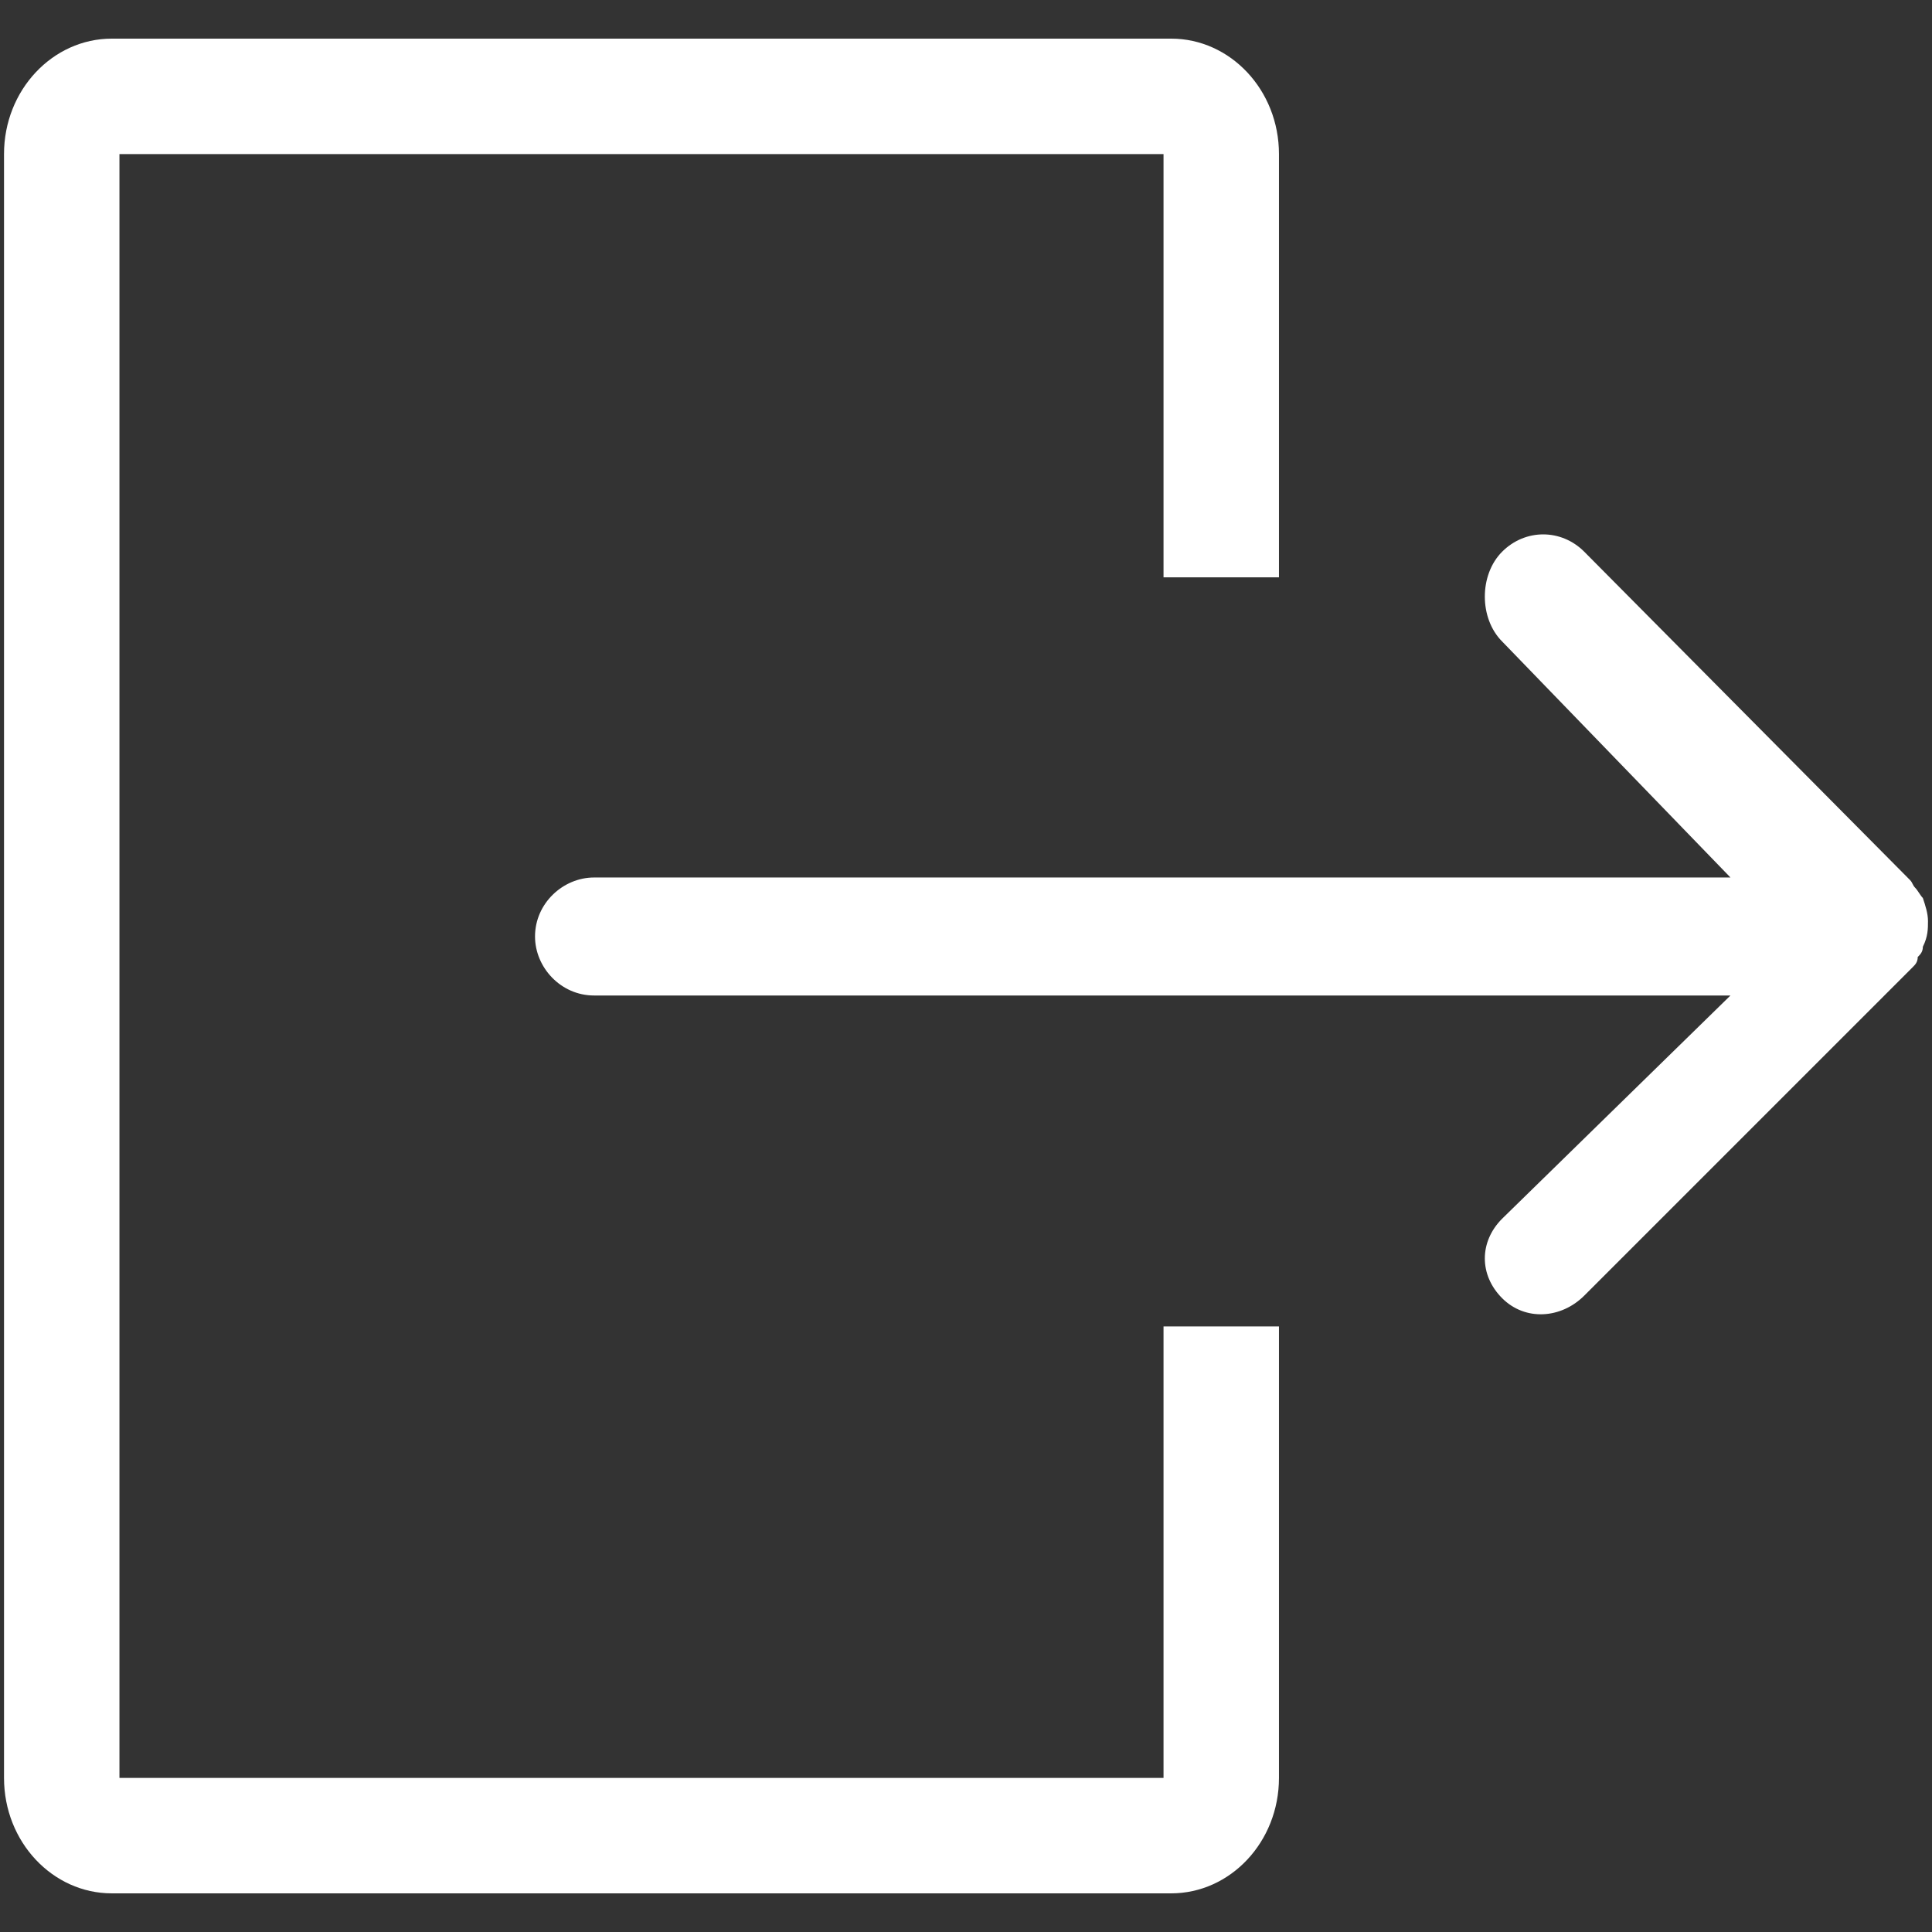 <svg xmlns="http://www.w3.org/2000/svg" xmlns:xlink="http://www.w3.org/1999/xlink" width="1080" zoomAndPan="magnify" viewBox="0 0 810 810" height="1080" preserveAspectRatio="xMidYMid meet" version="1.0"><rect x="0" y="0" width="810" height="810" fill="#333333" stroke="none"/><defs><clipPath id="a905d5a112"><path d="M 1 16.199 L 537 16.199 L 537 793.949 L 1 793.949 Z M 1 16.199 " clip-rule="nonzero"/></clipPath></defs><path fill="#ffffff" d="M 808.316 386.176 C 808.316 382.949 807.242 379.723 806.168 376.496 C 805.09 375.422 804.016 373.27 802.941 372.195 C 801.863 371.121 801.863 370.043 800.789 368.969 L 664.199 231.305 C 654.52 221.625 639.461 221.625 629.781 231.305 C 620.102 240.984 620.102 259.266 629.781 268.945 L 725.504 367.895 L 249.051 367.895 C 236.145 367.895 224.312 378.648 224.312 392.629 C 224.312 405.535 235.07 417.367 249.051 417.367 L 725.504 417.367 L 629.781 510.938 C 620.102 520.617 620.102 534.598 629.781 544.277 C 639.461 553.957 654.52 552.883 664.199 543.203 L 801.863 405.535 C 802.941 404.461 804.016 403.387 804.016 401.234 C 805.09 400.16 806.168 399.082 806.168 396.934 C 808.316 392.629 808.316 389.402 808.316 386.176 Z M 808.316 386.176 " fill-opacity="1" fill-rule="nonzero"/><g clip-path="url(#a905d5a112)"><path fill="#ffffff" d="M 487.816 556.109 L 487.816 745.398 L 50.078 745.398 L 50.078 64.598 L 487.816 64.598 L 487.816 242.059 L 536.211 242.059 L 536.211 64.598 C 536.211 37.711 515.777 16.199 491.043 16.199 L 46.852 16.199 C 22.117 16.199 1.684 37.711 1.684 64.598 L 1.684 745.398 C 1.684 772.289 22.117 793.797 46.852 793.797 L 491.043 793.797 C 515.777 793.797 536.211 772.289 536.211 745.398 L 536.211 556.109 Z M 487.816 556.109 " fill-opacity="1" fill-rule="nonzero"/></g></svg>